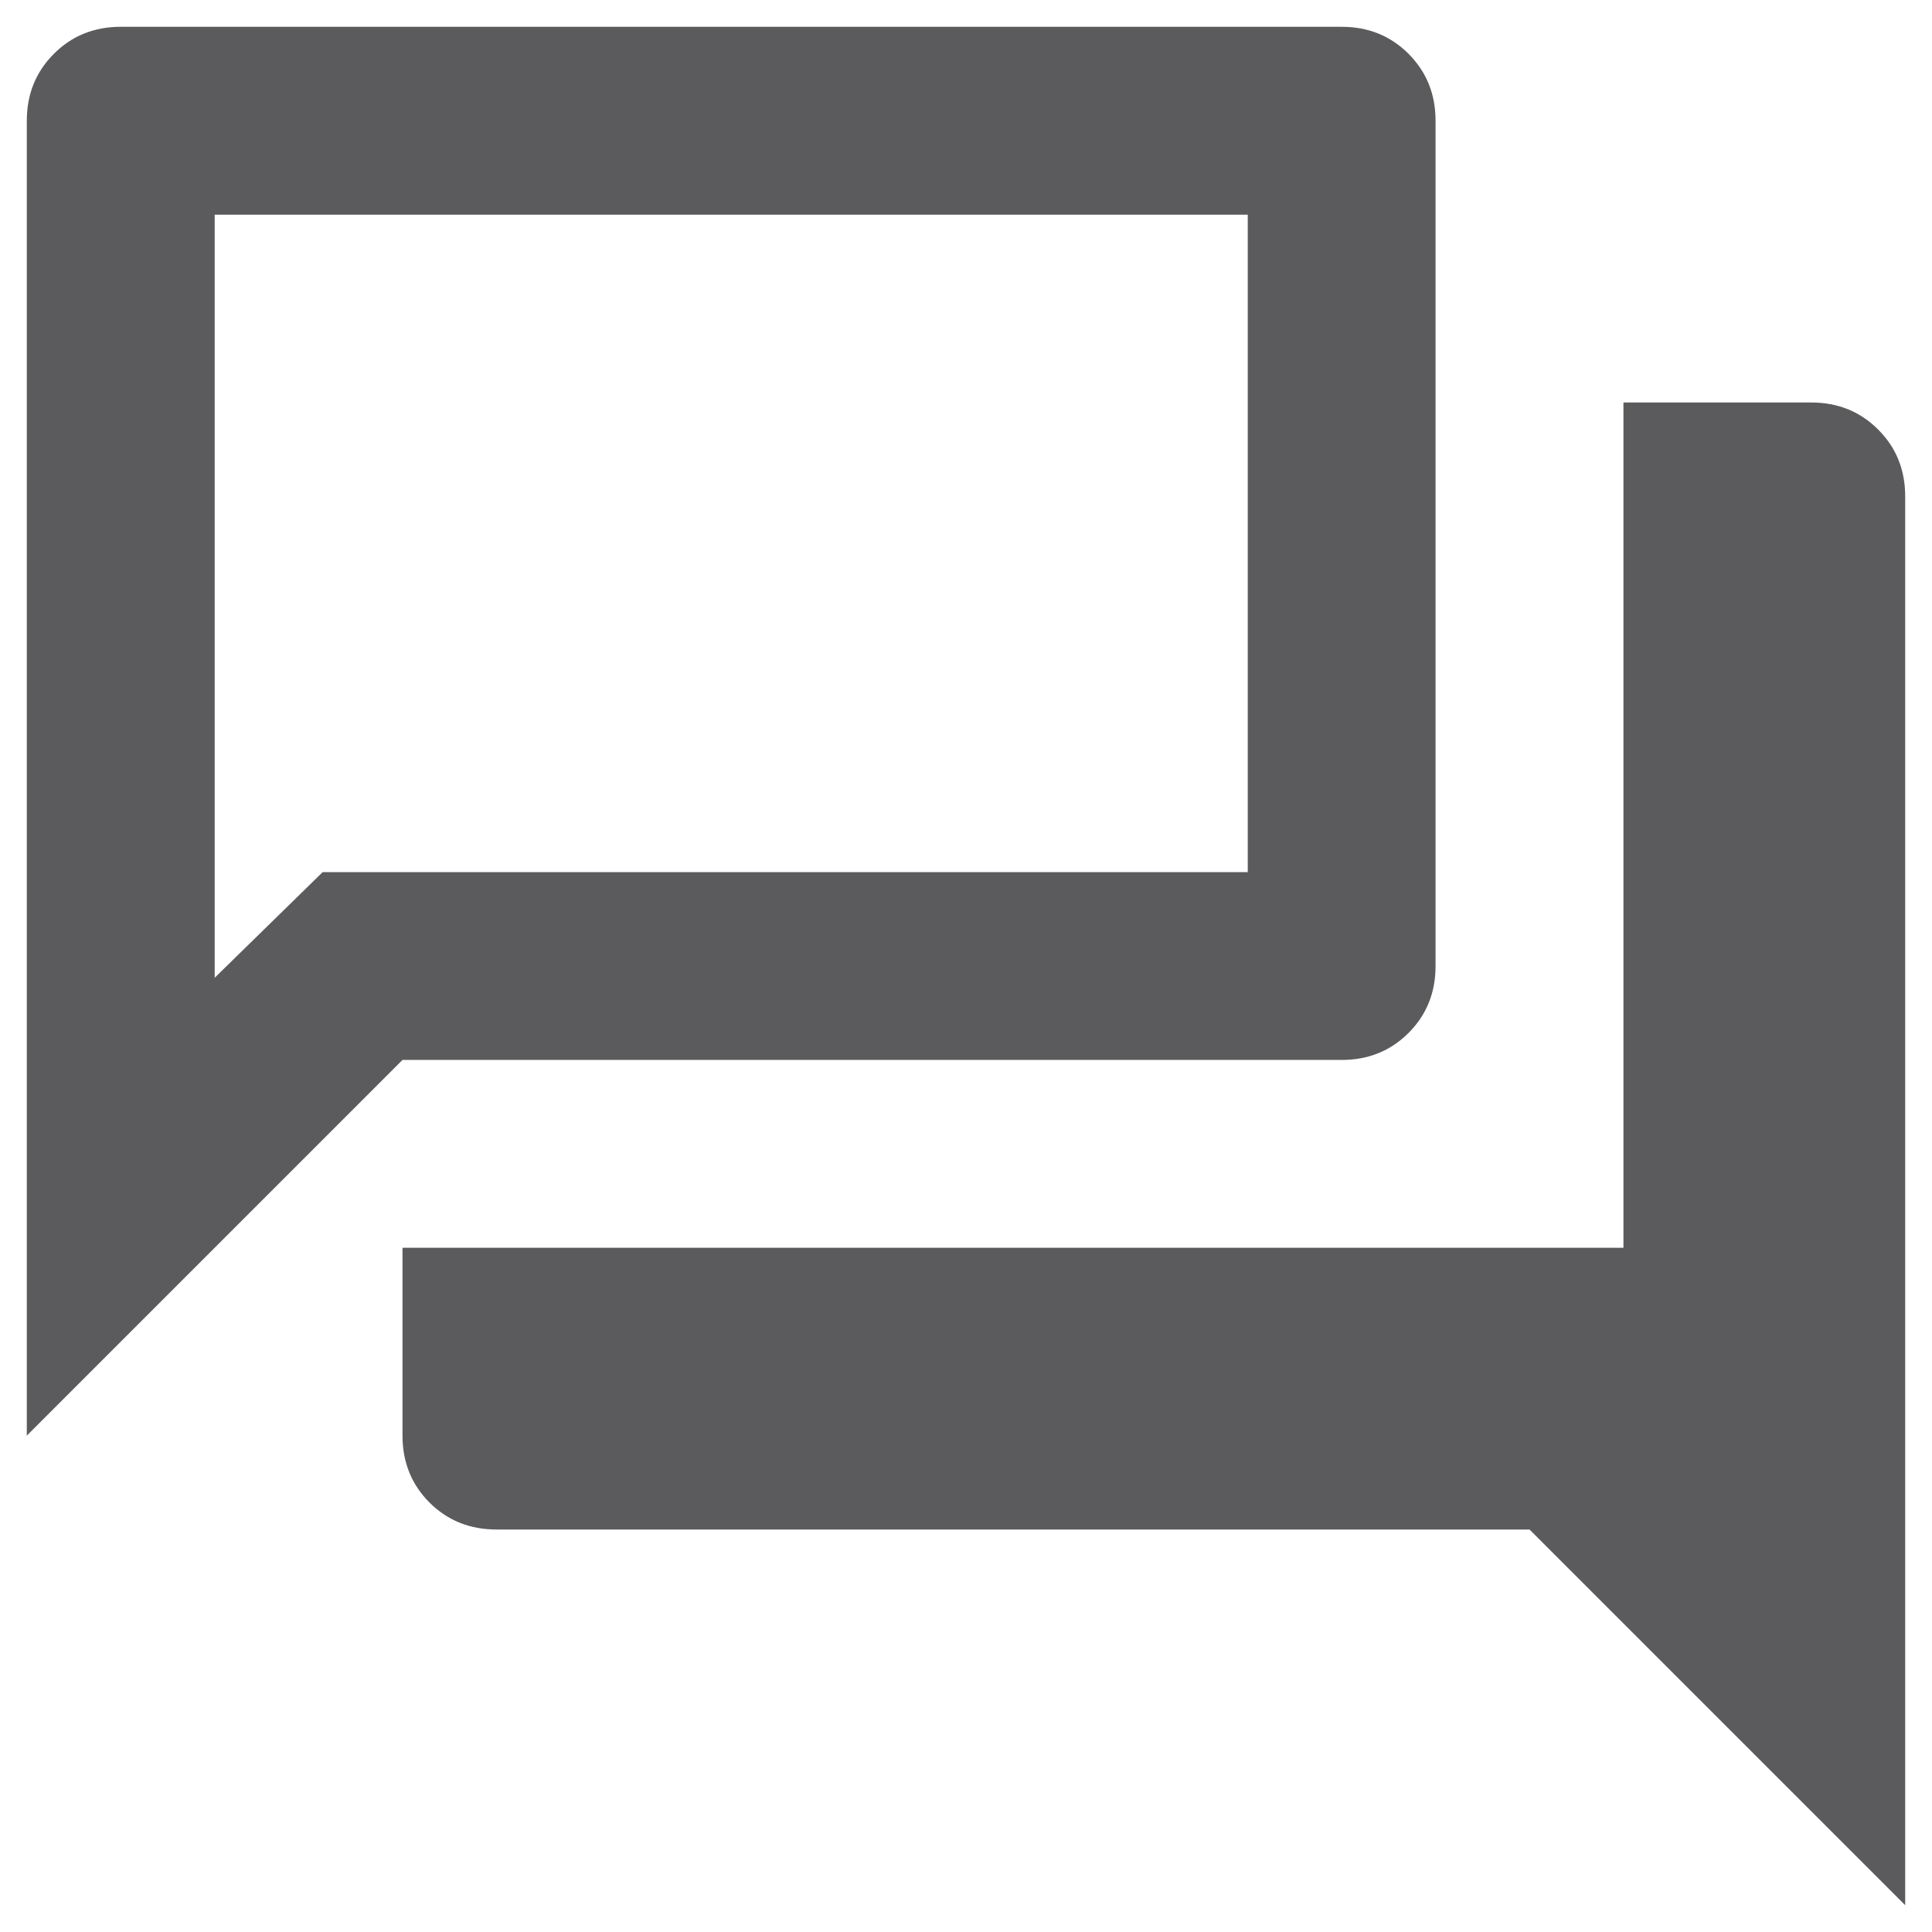 <svg width="24" height="24" viewBox="0 0 24 24" fill="none" xmlns="http://www.w3.org/2000/svg">
<path d="M6.167 19C5.836 19 5.559 18.888 5.335 18.665C5.112 18.441 5 18.164 5 17.834V15.5H20.167V5H22.5C22.831 5 23.108 5.112 23.331 5.336C23.555 5.559 23.667 5.836 23.667 6.167V23.667L19 19H6.167ZM0.333 17.834V1.5C0.333 1.17 0.445 0.893 0.669 0.669C0.892 0.445 1.169 0.333 1.5 0.333H16.667C16.997 0.333 17.274 0.445 17.498 0.669C17.721 0.893 17.833 1.17 17.833 1.5V12C17.833 12.331 17.721 12.608 17.498 12.831C17.274 13.055 16.997 13.167 16.667 13.167H5L0.333 17.834ZM15.5 10.834V2.667H2.667V12.146L4.008 10.834H15.5Z" fill="#1C1B1F" fill-opacity="0.72"/>
</svg>
